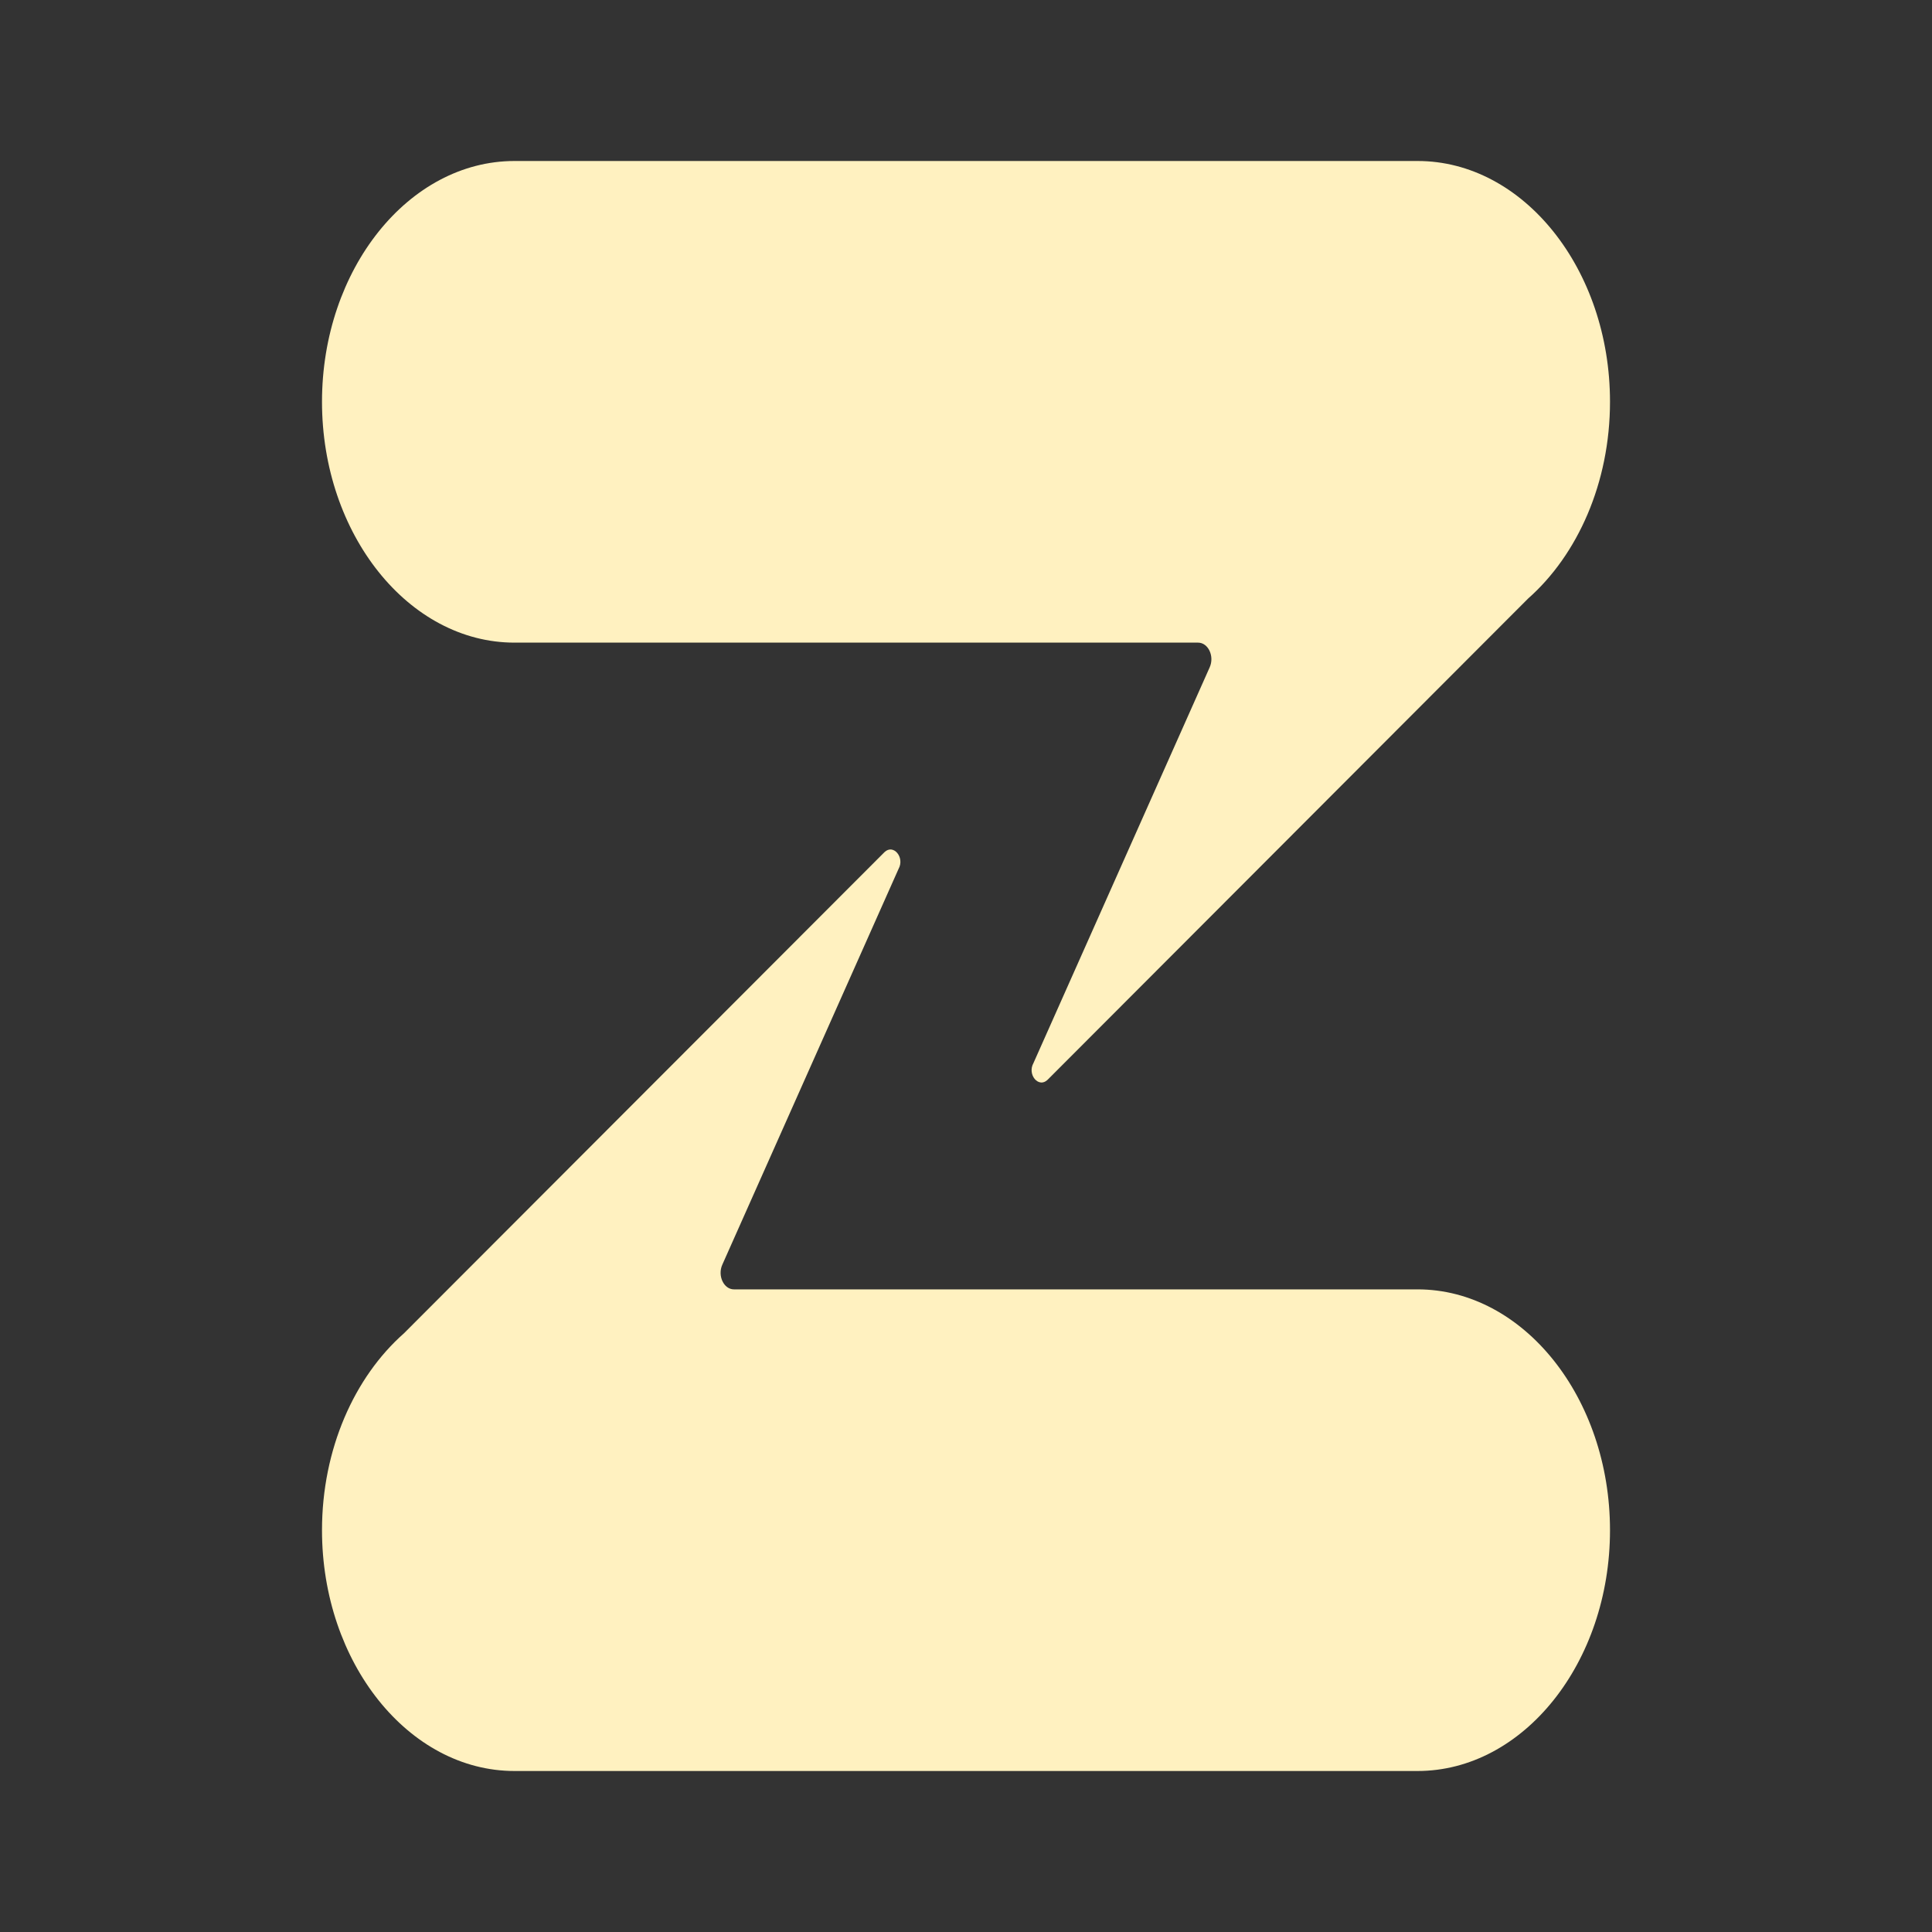 <svg width="24" height="24" viewBox="0 0 24 24" fill="none" xmlns="http://www.w3.org/2000/svg">
<rect x="0" y="0" width="24" height="24" fill="#333333" stroke="none"/>
<path d="M20 4.99C20 5.998 19.597 6.893 18.982 7.436L13.013 13.414C12.902 13.521 12.758 13.349 12.838 13.206L15.027 8.29C15.089 8.152 15.009 7.983 14.883 7.983H6.391C5.076 7.983 4 6.636 4 4.991C4 3.346 5.076 2 6.391 2H17.609C18.924 1.999 20 3.345 20 4.99ZM6.391 22H17.609C18.924 22 20 20.654 20 19.009C20 17.363 18.924 16.017 17.609 16.017H9.117C8.991 16.017 8.911 15.848 8.973 15.71L11.162 10.794C11.242 10.651 11.098 10.479 10.987 10.586L5.018 16.563C4.403 17.106 4 18.001 4 19.009C4 20.654 5.076 22 6.391 22Z" fill="#FFF1C0"/>
</svg>
